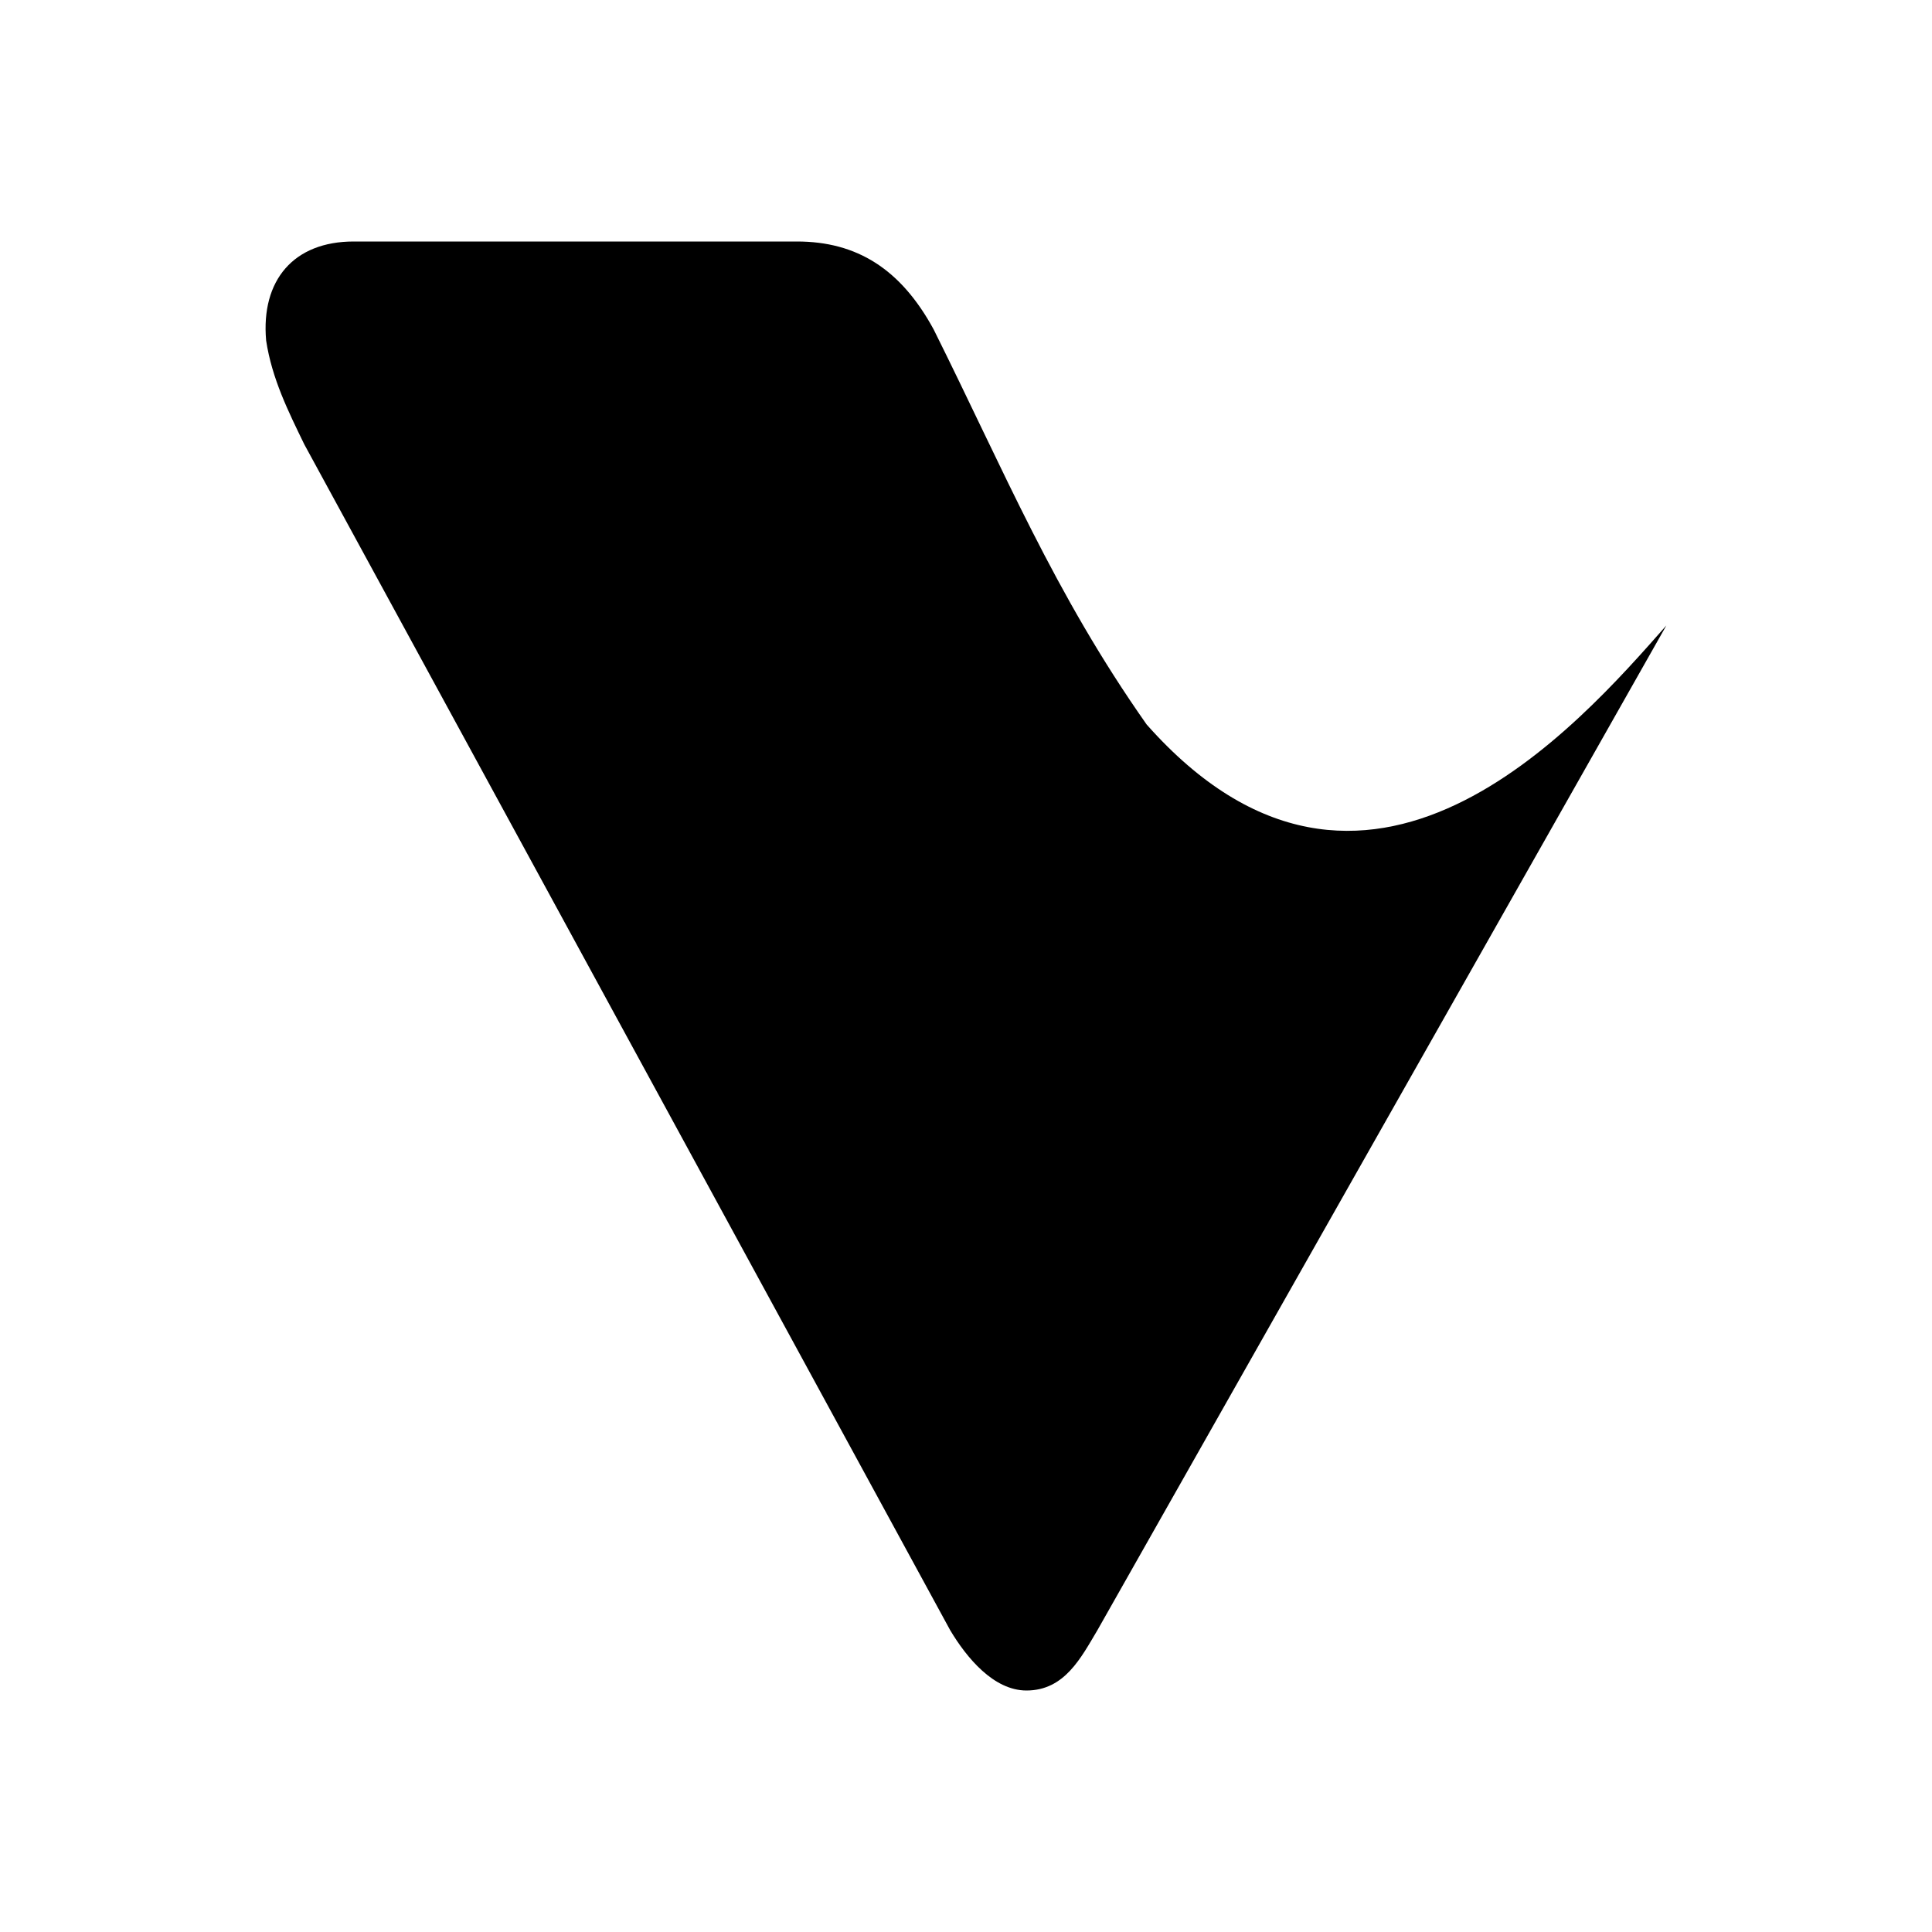<svg xmlns="http://www.w3.org/2000/svg" width="1em" height="1em" viewBox="0 0 24 24"><path fill="currentColor" d="M13.633 20.25c-.204.342-.408.75-.882.75c-.408 0-.744-.408-.948-.75L3.78 5.52c-.198-.408-.402-.816-.474-1.29C3.24 3.48 3.649 3 4.393 3H9.9c.744 0 1.29.342 1.698 1.092c.882 1.77 1.494 3.27 2.646 4.908c2.718 3.066 5.37 0 6.456-1.23z"/></svg>